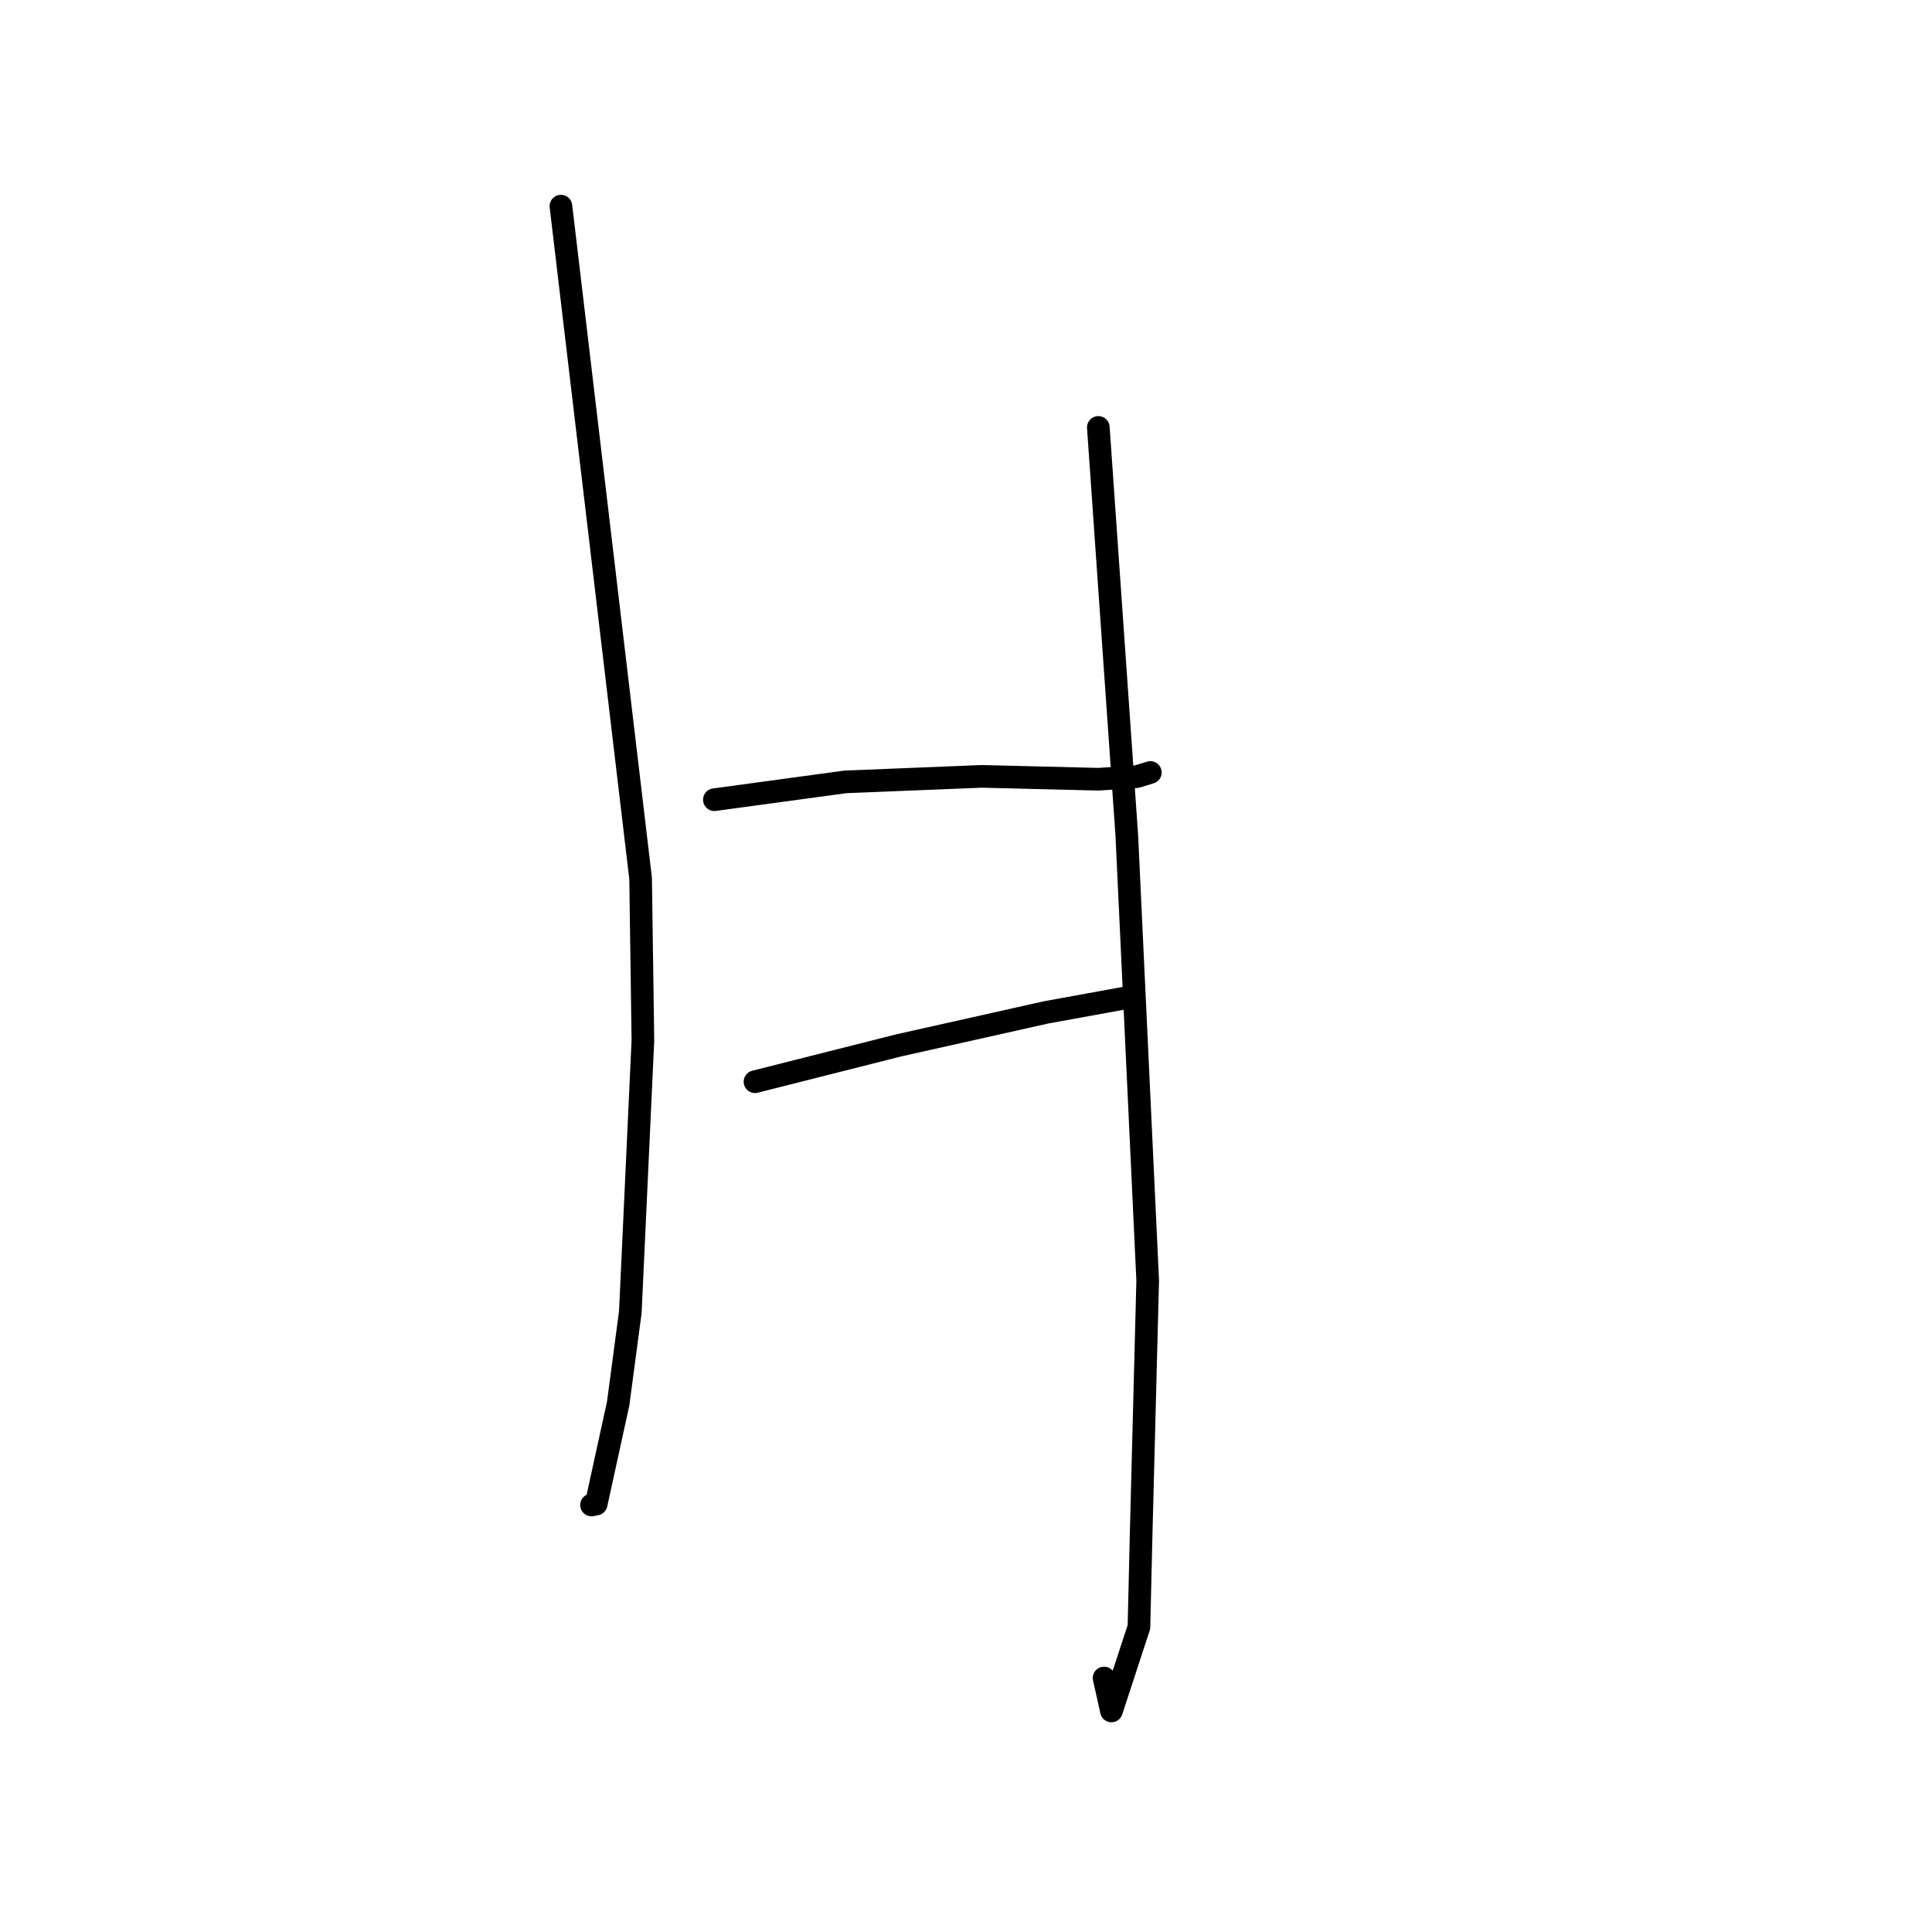<?xml version="1.0" standalone="no"?>
    <svg width="256" height="256" xmlns="http://www.w3.org/2000/svg" version="1.1">
    <polyline stroke="black" stroke-width="3" stroke-linecap="round" fill="transparent" stroke-linejoin="round" points="74.326 27.313 79.605 71.856 84.884 116.398 85.188 137.855 83.521 173.863 81.907 185.992 78.996 199.297 78.432 199.411 78.38 199.422 " />
        <polyline stroke="black" stroke-width="3" stroke-linecap="round" fill="transparent" stroke-linejoin="round" points="94.659 105.965 103.333 104.785 112.007 103.604 130.087 102.872 145.545 103.253 150.587 102.918 152.394 102.367 152.426 102.357 " />
        <polyline stroke="black" stroke-width="3" stroke-linecap="round" fill="transparent" stroke-linejoin="round" points="100.04 143.334 109.578 140.922 119.116 138.511 138.622 134.145 149.434 132.178 149.681 132.119 149.733 132.107 " />
        <polyline stroke="black" stroke-width="3" stroke-linecap="round" fill="transparent" stroke-linejoin="round" points="145.534 56.635 147.422 83.69 149.31 110.746 152.076 169.685 151.214 203.02 150.917 215.581 147.273 226.709 146.296 222.345 " />
        </svg>